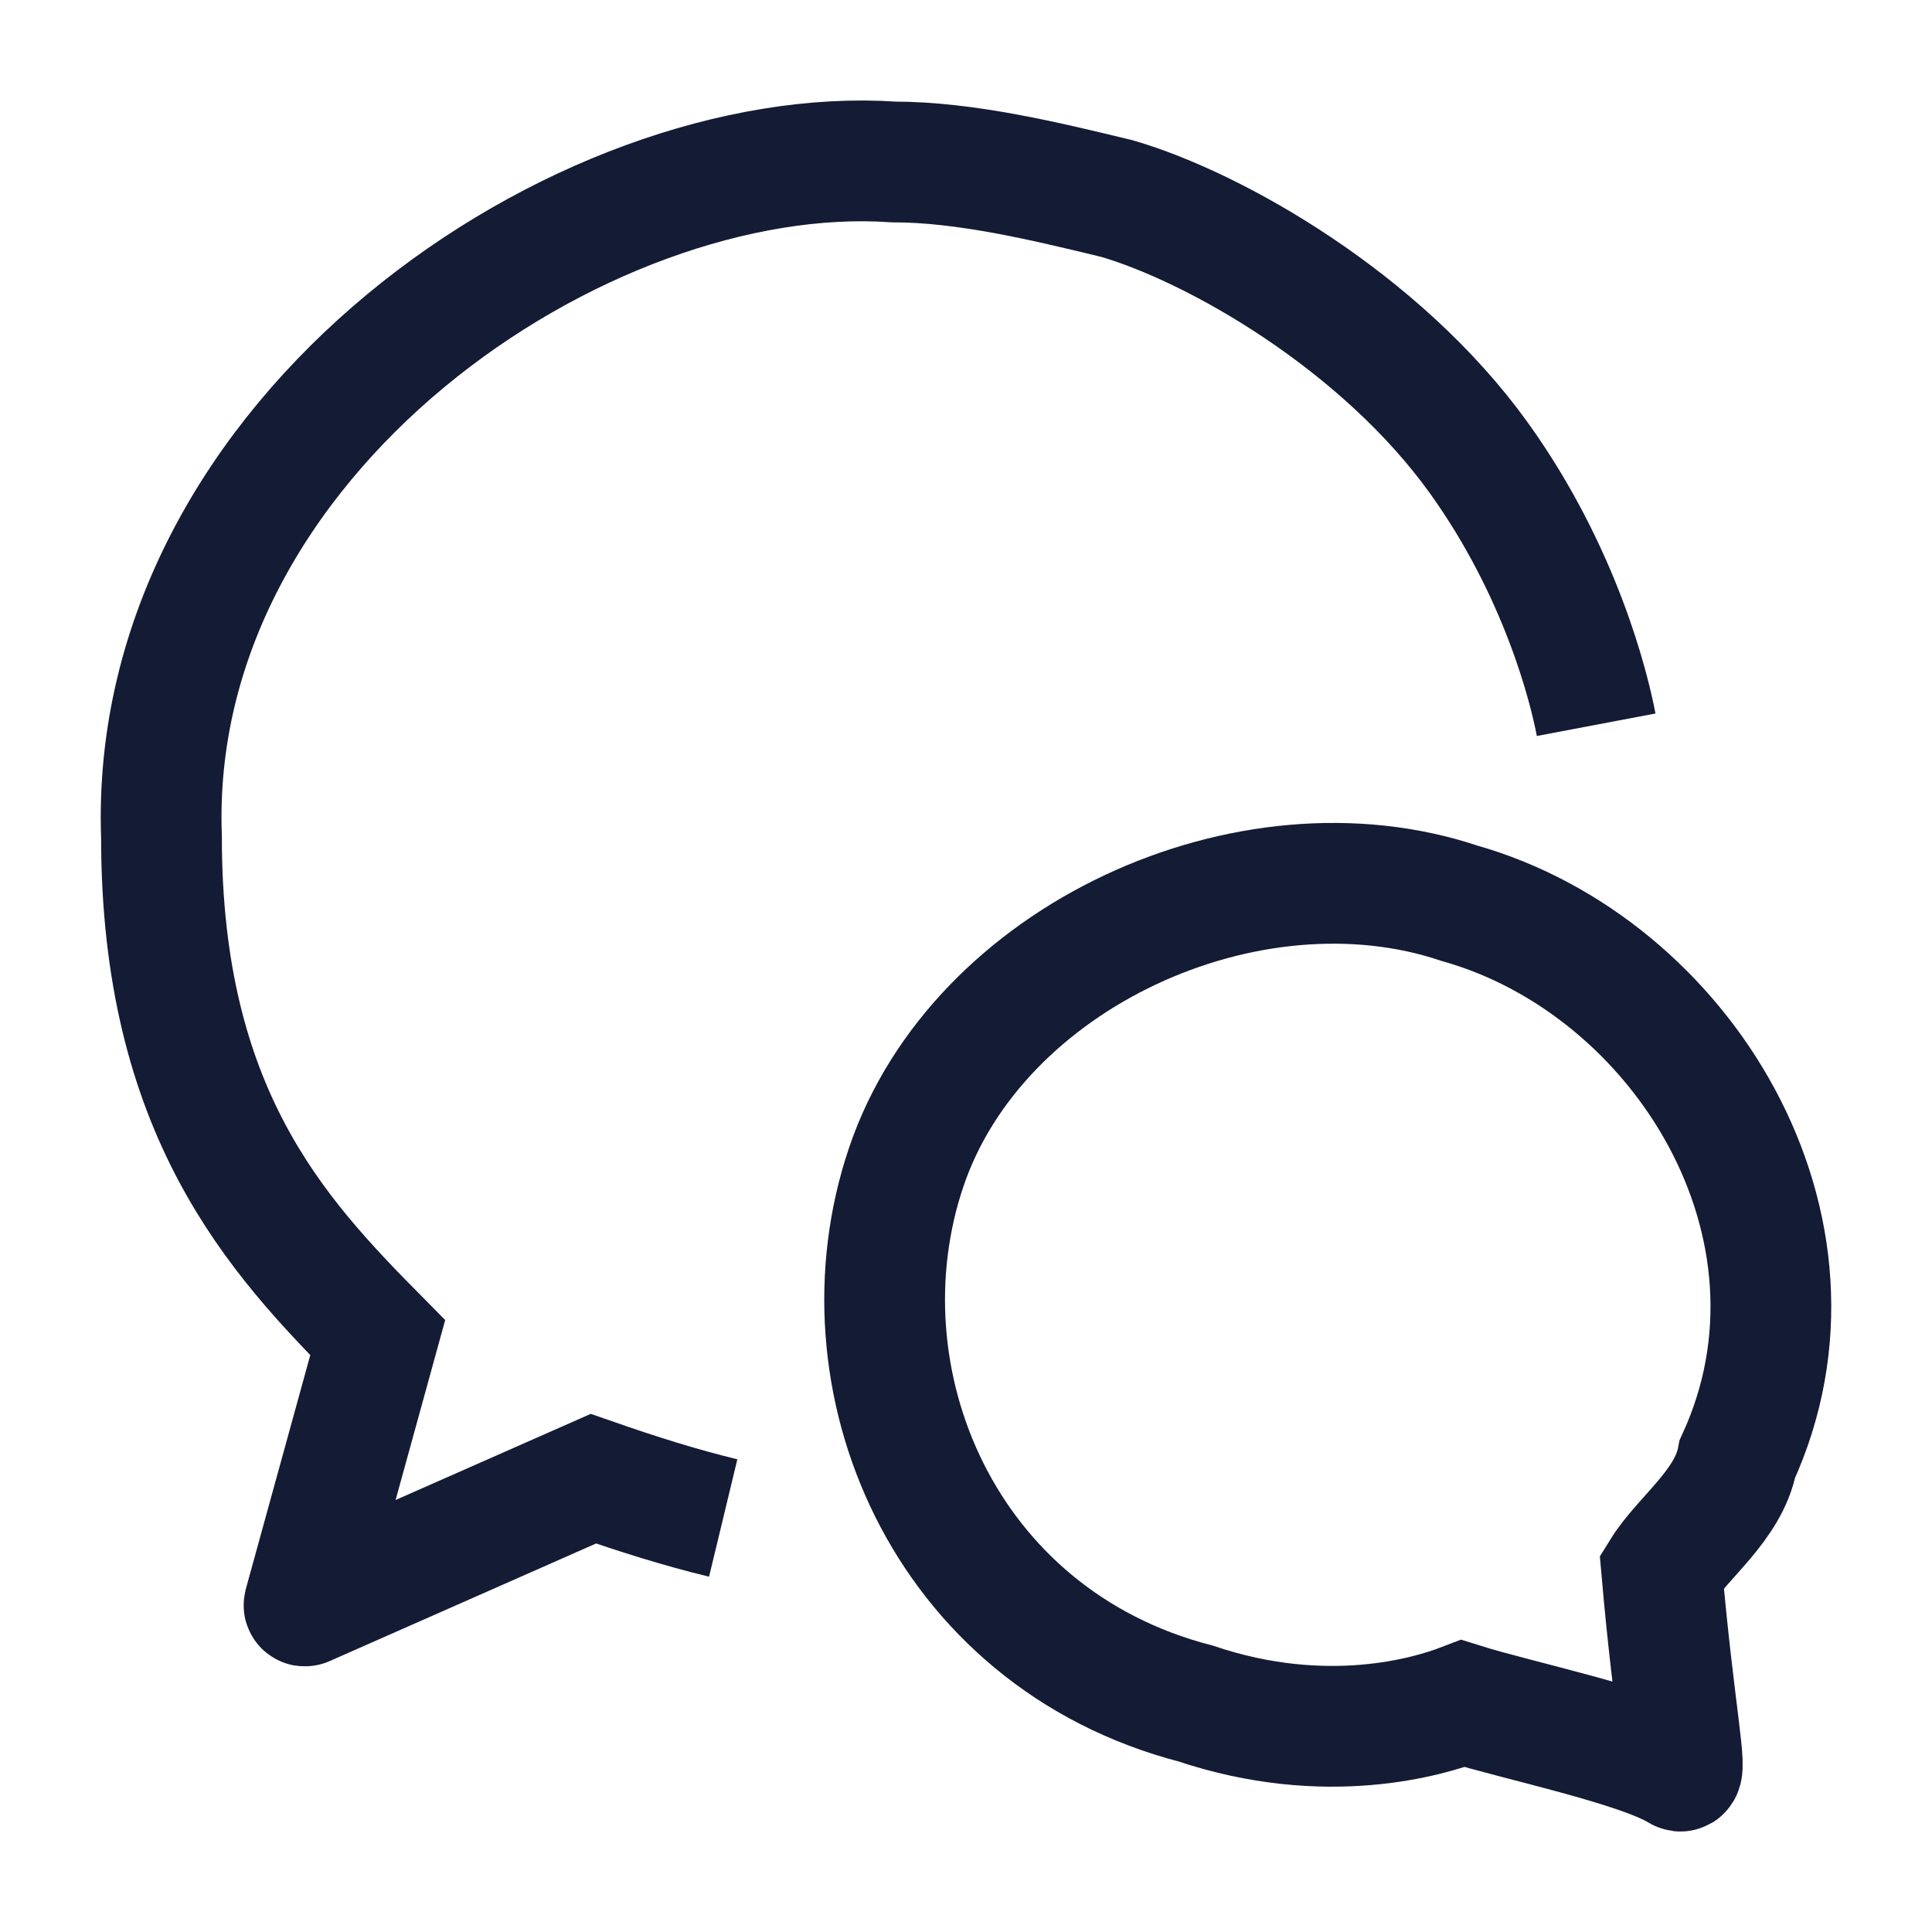 <svg width="24" height="24" viewBox="0 0 24 24" fill="none" xmlns="http://www.w3.org/2000/svg">
<path d="M8.984 18.857C8.453 18.729 7.925 18.562 7.371 18.369L3.791 19.949C3.783 19.953 3.775 19.946 3.777 19.938L4.692 16.617C3.436 15.346 2.006 13.812 2.006 10.4C1.823 5.403 7.247 1.748 11.101 2.012C11.995 2.012 12.996 2.254 13.839 2.458L13.873 2.466C15.106 2.825 17.156 3.999 18.369 5.686C19.387 7.102 19.741 8.544 19.828 9.003" stroke="#141B34" stroke-width="1.5"/>
<path d="M21.583 18.122C22.904 15.244 20.892 12.001 18.131 11.221C15.512 10.342 12.14 11.883 11.257 14.5C10.372 17.118 11.708 20.346 14.853 21.162C16.474 21.706 17.745 21.327 18.174 21.162C18.854 21.375 20.355 21.686 20.865 21.998C20.974 22.065 20.794 21.247 20.643 19.517C20.903 19.098 21.474 18.699 21.583 18.122Z" stroke="#141B34" stroke-width="1.5"/>
</svg>

